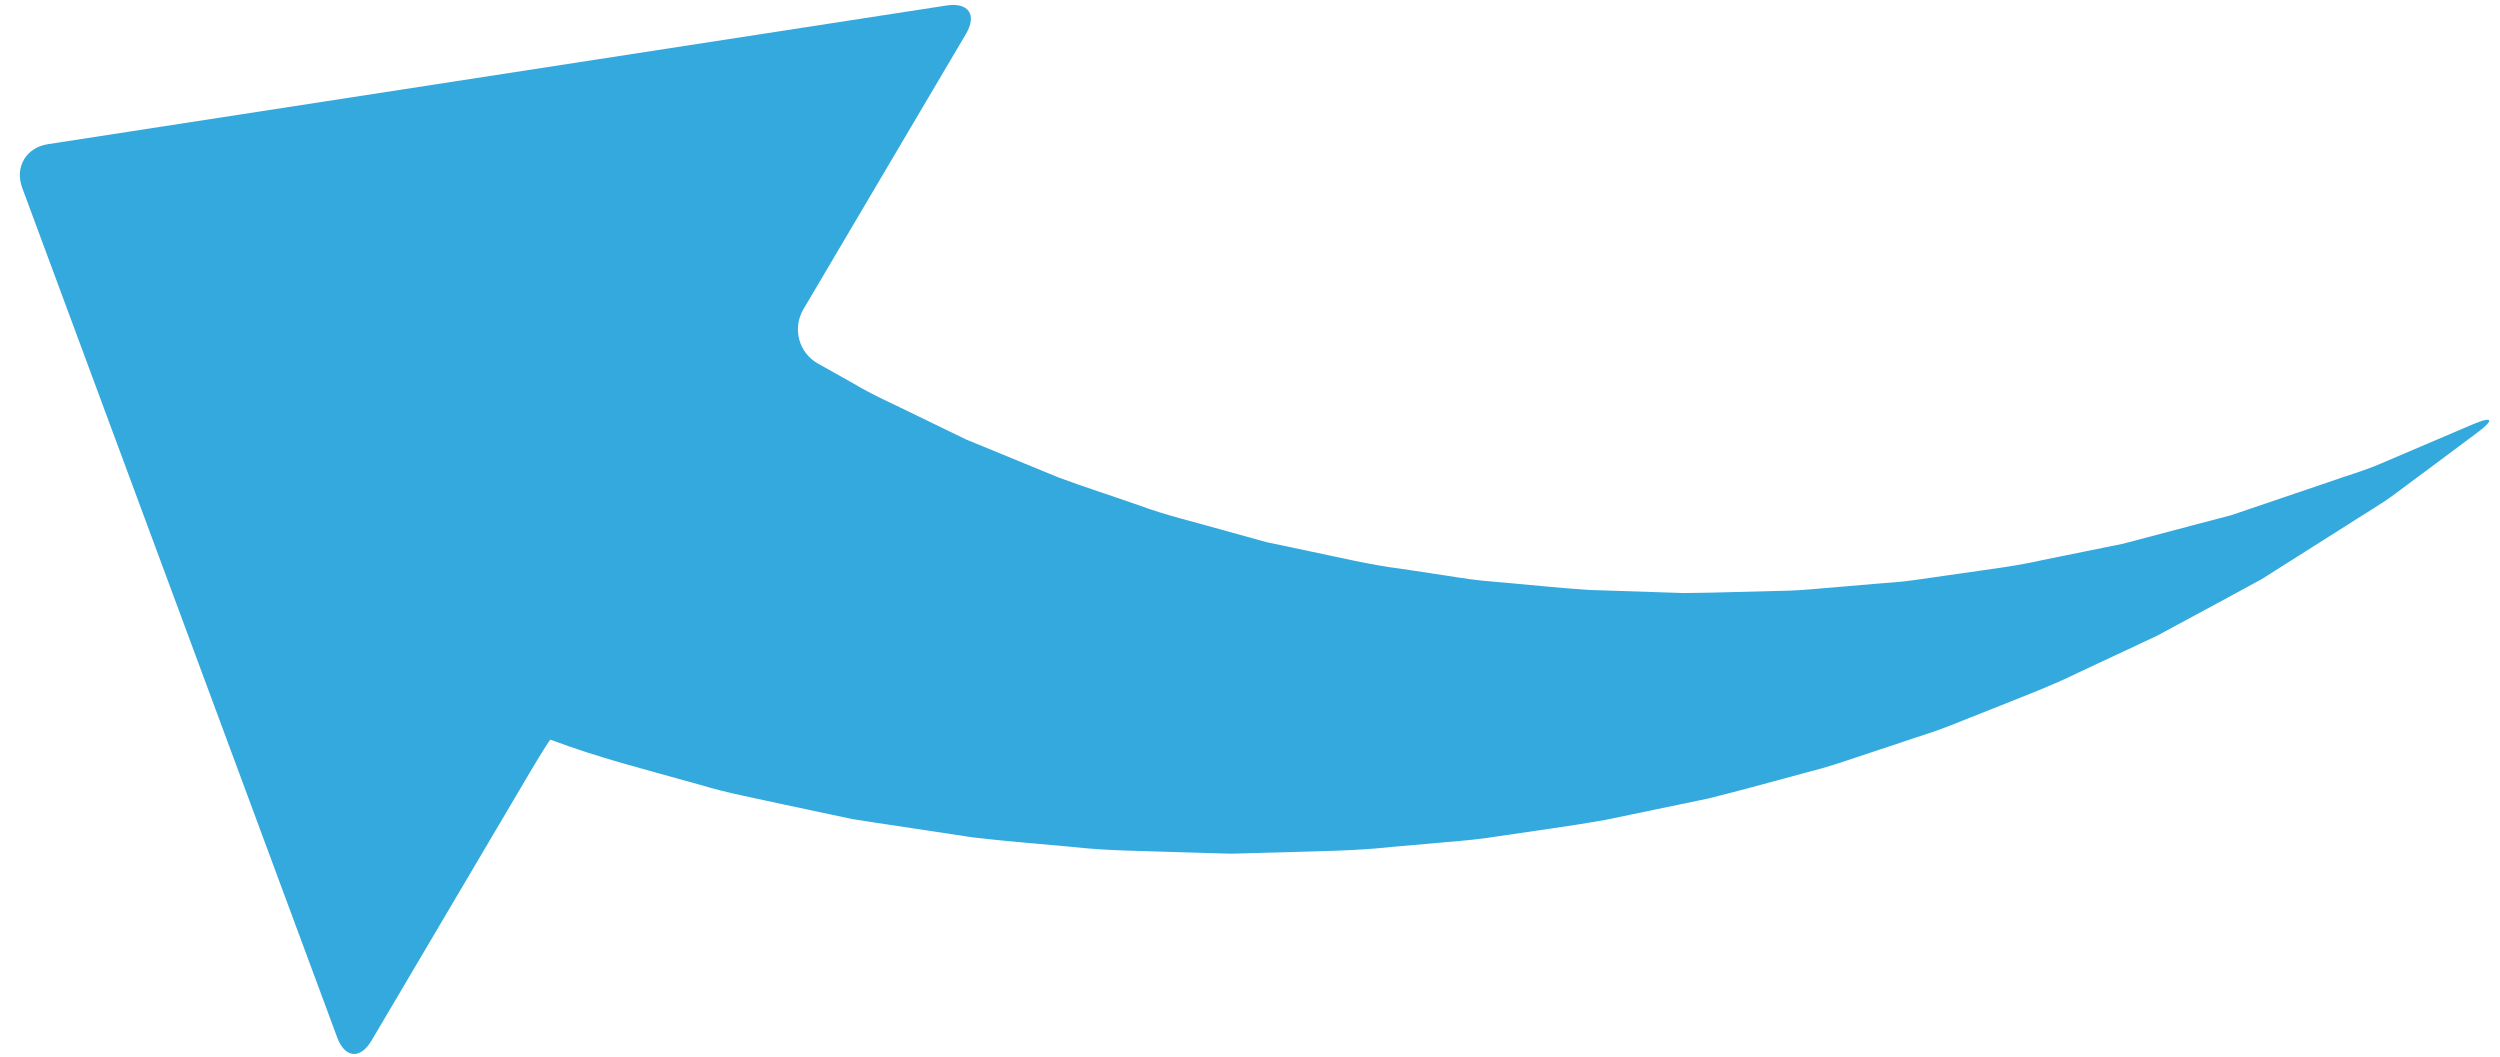 <?xml version="1.0" encoding="UTF-8"?>
<svg width="97px" height="41px" viewBox="0 0 97 41" version="1.1" xmlns="http://www.w3.org/2000/svg" xmlns:xlink="http://www.w3.org/1999/xlink">
    <!-- Generator: Sketch 46.2 (44496) - http://www.bohemiancoding.com/sketch -->
    <title>right-arrow</title>
    <desc>Created with Sketch.</desc>
    <defs></defs>
    <g id="Page-1" stroke="none" stroke-width="1" fill="none" fill-rule="evenodd">
        <g id="Desktop-Copy-5" transform="translate(-213, -568)" fill-rule="nonzero" fill="#34A9DE">
            <g id="right-arrow" transform="translate(261.669, 587.663) rotate(178) translate(-261.669, -587.663) translate(213.669, 567.663)">
                <path d="M95.346,34.036 L84.282,0.663 C84.011,-0.152 83.417,-0.226 82.954,0.499 L76.487,10.627 C76.024,11.352 75.631,11.933 75.609,11.924 C75.596,11.919 75.583,11.914 75.57,11.908 C73.81,11.166 71.923,10.626 69.85,9.963 C68.827,9.612 67.714,9.37 66.586,9.077 C66.021,8.936 65.447,8.793 64.864,8.647 C64.573,8.575 64.28,8.502 63.985,8.429 C63.685,8.372 63.383,8.314 63.079,8.256 C61.87,8.03 60.627,7.797 59.356,7.56 C58.081,7.364 56.77,7.22 55.45,7.049 C54.136,6.852 52.775,6.81 51.416,6.71 C50.737,6.667 50.054,6.623 49.368,6.579 C48.68,6.574 47.988,6.569 47.294,6.563 C45.908,6.56 44.523,6.519 43.127,6.624 C42.433,6.66 41.737,6.697 41.04,6.735 C40.346,6.768 39.653,6.806 38.961,6.897 C37.576,7.058 36.199,7.187 34.837,7.379 C33.484,7.611 32.137,7.842 30.8,8.072 C29.475,8.35 28.172,8.67 26.891,8.964 C26.248,9.1 25.618,9.282 24.995,9.47 C24.374,9.652 23.757,9.834 23.144,10.014 C22.536,10.202 21.927,10.354 21.339,10.567 C20.751,10.777 20.17,10.985 19.594,11.19 C18.448,11.607 17.323,11.978 16.265,12.458 C15.206,12.909 14.176,13.348 13.18,13.773 C12.212,14.252 11.277,14.715 10.379,15.16 C9.919,15.39 9.467,15.615 9.027,15.836 C8.622,16.072 8.228,16.303 7.843,16.529 C7.073,16.979 6.343,17.407 5.657,17.808 C4.975,18.223 4.32,18.557 3.743,18.962 C3.168,19.359 2.639,19.724 2.162,20.053 C1.498,20.513 0.935,20.903 0.484,21.216 C-0.224,21.706 -0.146,21.851 0.658,21.541 C1.165,21.345 1.795,21.101 2.538,20.815 C3.062,20.612 3.642,20.389 4.274,20.145 C4.898,19.897 5.636,19.718 6.39,19.478 C7.152,19.248 7.963,19.004 8.817,18.747 C9.244,18.618 9.682,18.486 10.131,18.351 C10.565,18.253 11.008,18.153 11.461,18.051 C12.393,17.839 13.365,17.619 14.371,17.39 C15.385,17.221 16.433,17.046 17.511,16.866 C18.576,16.661 19.696,16.571 20.825,16.445 C21.389,16.384 21.959,16.323 22.534,16.261 C23.107,16.196 23.696,16.195 24.282,16.158 C24.867,16.129 25.458,16.1 26.053,16.071 C26.645,16.037 27.241,16.01 27.845,16.029 C29.05,16.046 30.26,16.039 31.476,16.074 C32.688,16.156 33.909,16.239 35.135,16.322 C36.355,16.442 37.573,16.623 38.781,16.767 C39.387,16.829 39.988,16.942 40.587,17.059 L42.375,17.394 C43.564,17.584 44.728,17.911 45.88,18.192 C46.454,18.334 47.025,18.476 47.594,18.617 C48.153,18.793 48.71,18.968 49.263,19.143 C50.364,19.501 51.456,19.79 52.493,20.222 C53.536,20.627 54.561,20.994 55.546,21.398 C56.516,21.837 57.464,22.266 58.387,22.684 C58.616,22.787 58.844,22.889 59.07,22.992 C59.29,23.108 59.509,23.224 59.726,23.339 C60.159,23.568 60.584,23.793 61.003,24.014 C61.835,24.464 62.653,24.849 63.389,25.33 C63.844,25.611 64.293,25.881 64.727,26.143 C65.464,26.589 65.679,27.55 65.216,28.275 L58.542,38.727 C58.08,39.451 58.398,39.956 59.255,39.855 L94.284,35.695 C95.141,35.596 95.616,34.852 95.346,34.036 Z" id="Shape"></path>
            </g>
        </g>
    </g>
</svg>